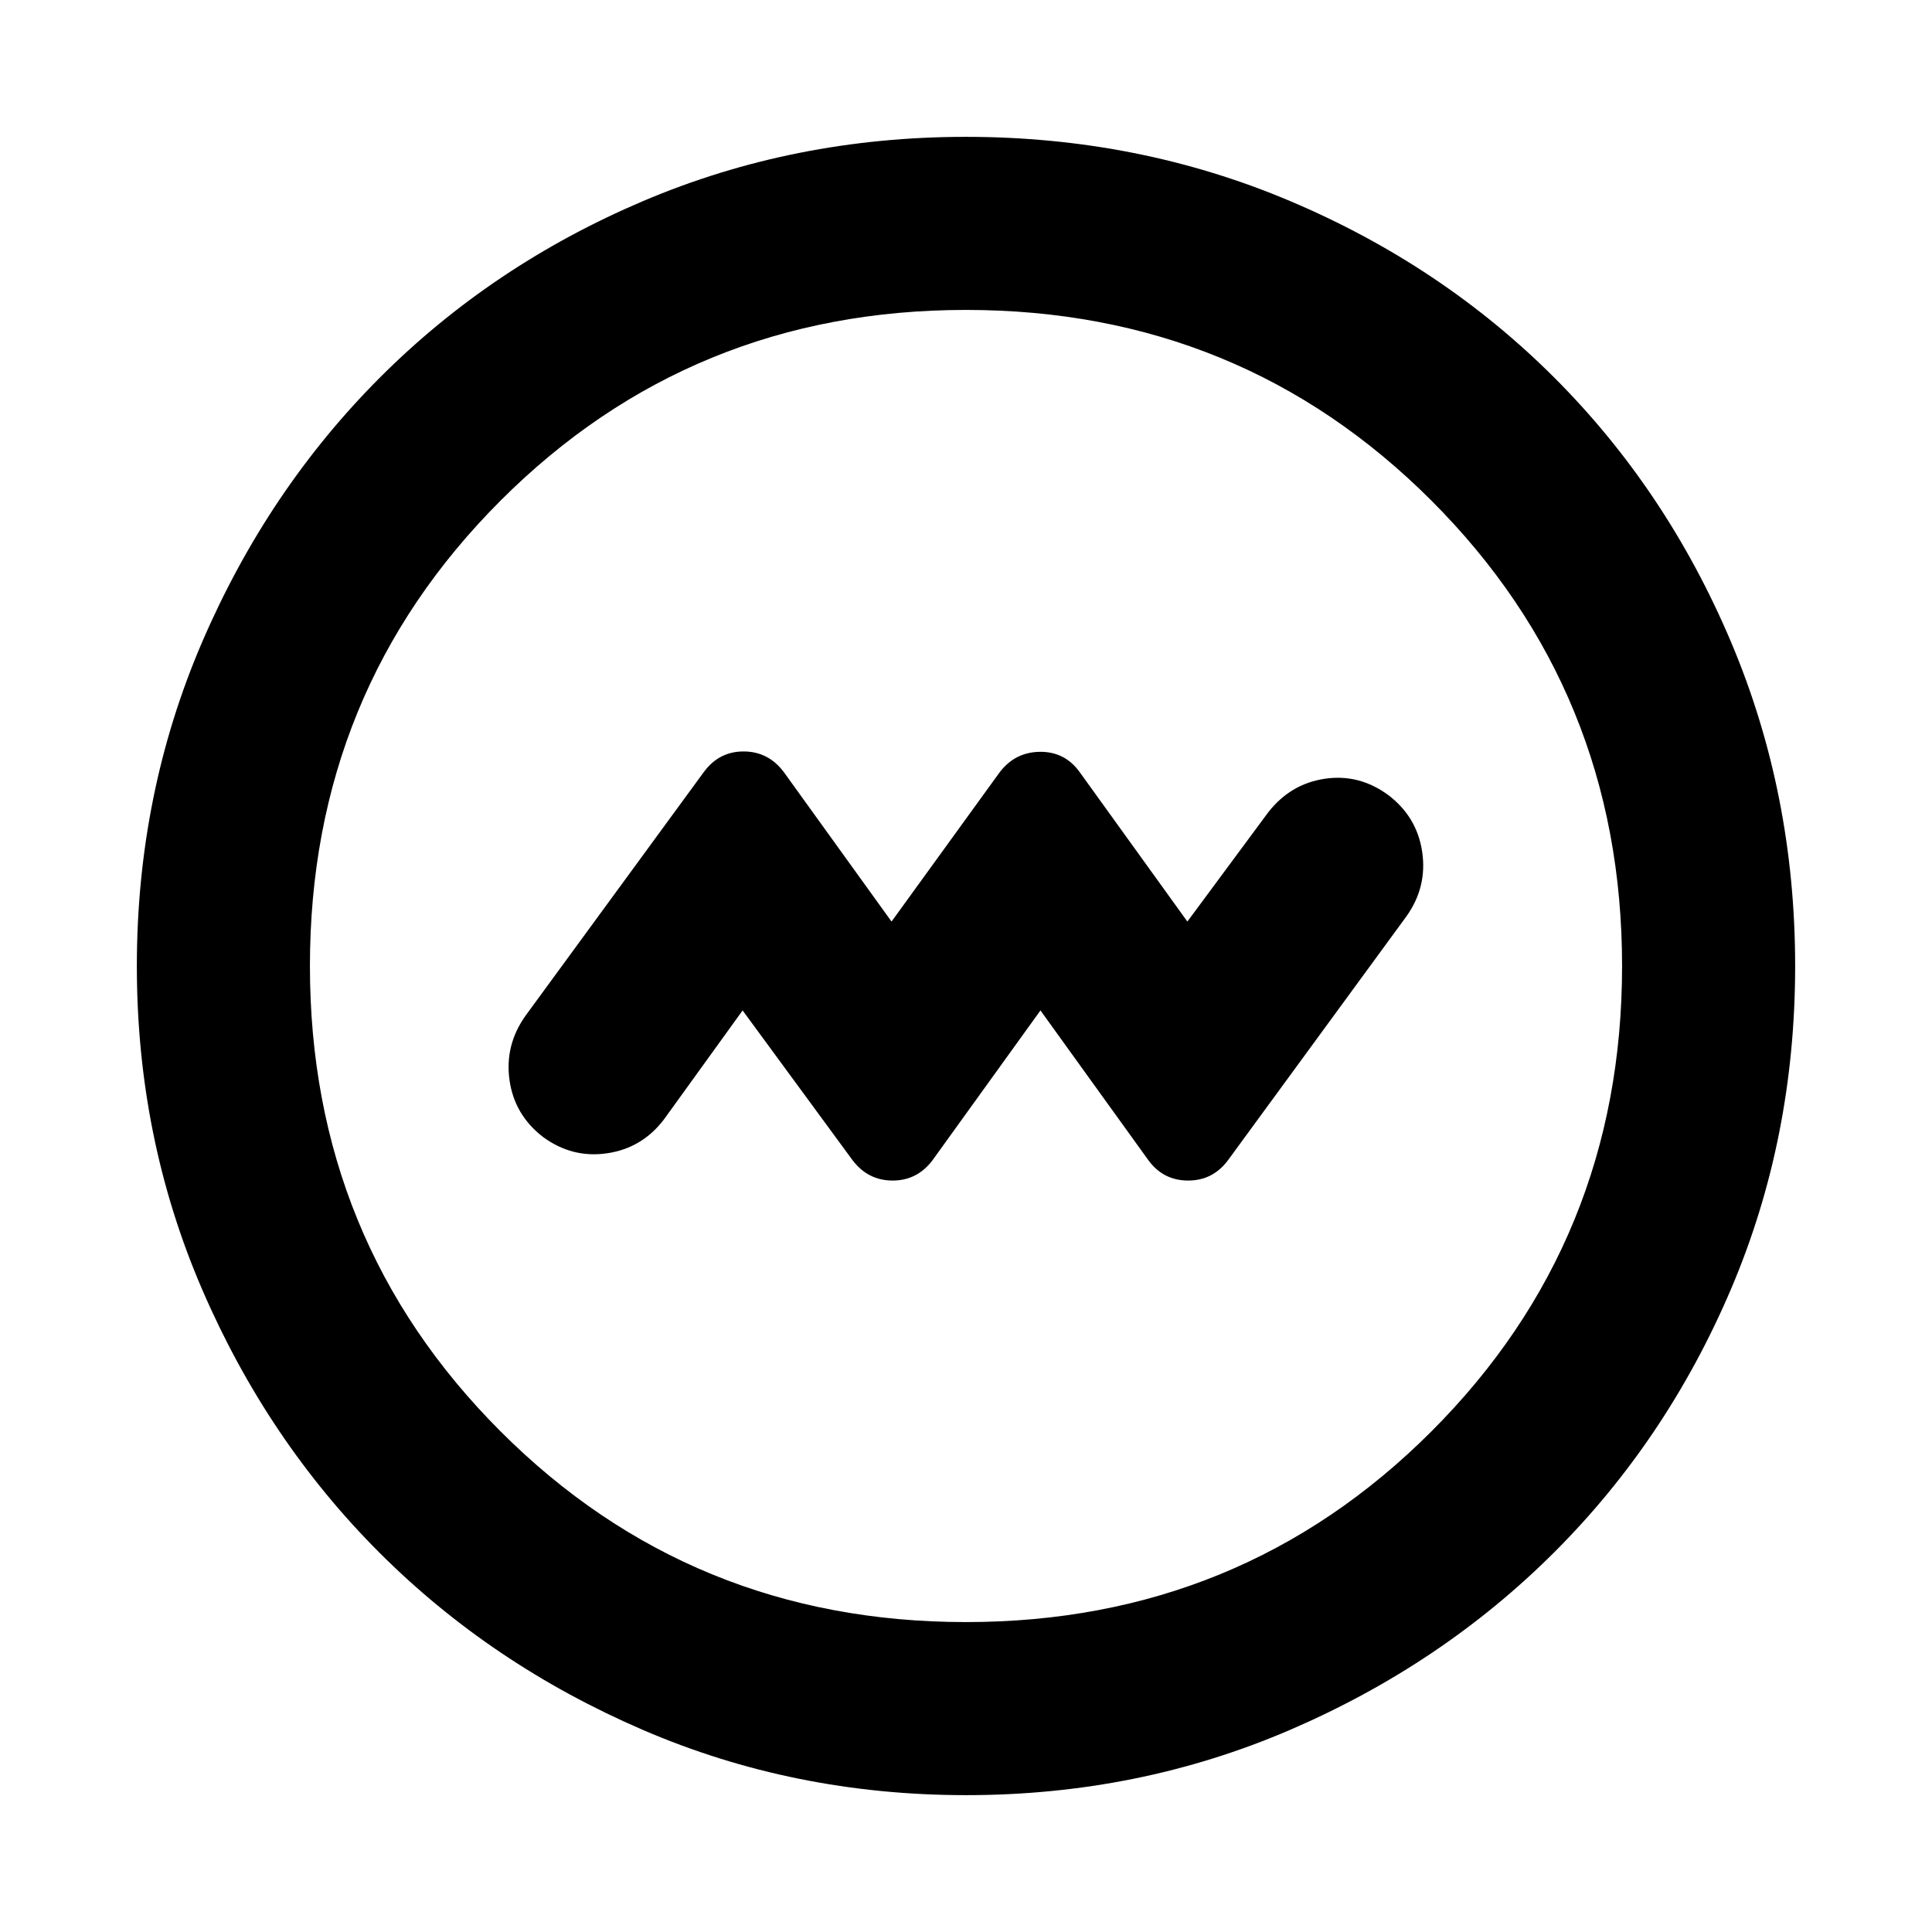 <svg xmlns="http://www.w3.org/2000/svg" height="24" viewBox="0 -960 960 960" width="24"><path d="m369-457.92 54.54 74.3q7.69 10.23 20 10.23 12.31 0 19.92-10.23l53.54-74.3 53.54 74.3q7.39 10.23 19.85 10.23t20.02-10.41l88.51-120.97q10.31-14.54 7.76-31.91-2.55-17.38-16.83-28.24-14.54-10.69-31.64-8.11-17.11 2.58-28.13 16.8L590-502.08l-53.54-74.3q-7.39-10.23-19.85-10.04-12.46.19-20.07 10.42L443-502.08l-53.54-74.3q-7.69-10.23-20-10.23-12.31 0-19.87 10.41l-88.51 120.97q-10.31 14.54-7.92 31.83 2.39 17.3 16.61 28.32 14.54 10.69 31.91 8.14 17.38-2.55 28.24-16.83L369-457.92ZM480.07-68q-85.48 0-160.69-32.44t-130.84-88.05q-55.63-55.61-88.09-130.79Q68-394.46 68-479.93q0-85.74 32.5-161.17 32.5-75.43 88.21-131.23 55.71-55.8 130.79-87.74Q394.57-892 479.93-892q85.73 0 161.15 31.92 75.43 31.92 131.24 87.71 55.81 55.79 87.75 131.21Q892-565.74 892-479.98q0 85.75-31.92 160.62t-87.7 130.6q-55.78 55.73-131.18 88.25Q565.8-68 480.07-68Zm-.07-86q136.51 0 231.26-94.74Q806-343.49 806-480t-94.74-231.26Q616.51-806 480-806t-231.26 94.74Q154-616.51 154-480t94.74 231.26Q343.49-154 480-154Zm0-326Z"/></svg>